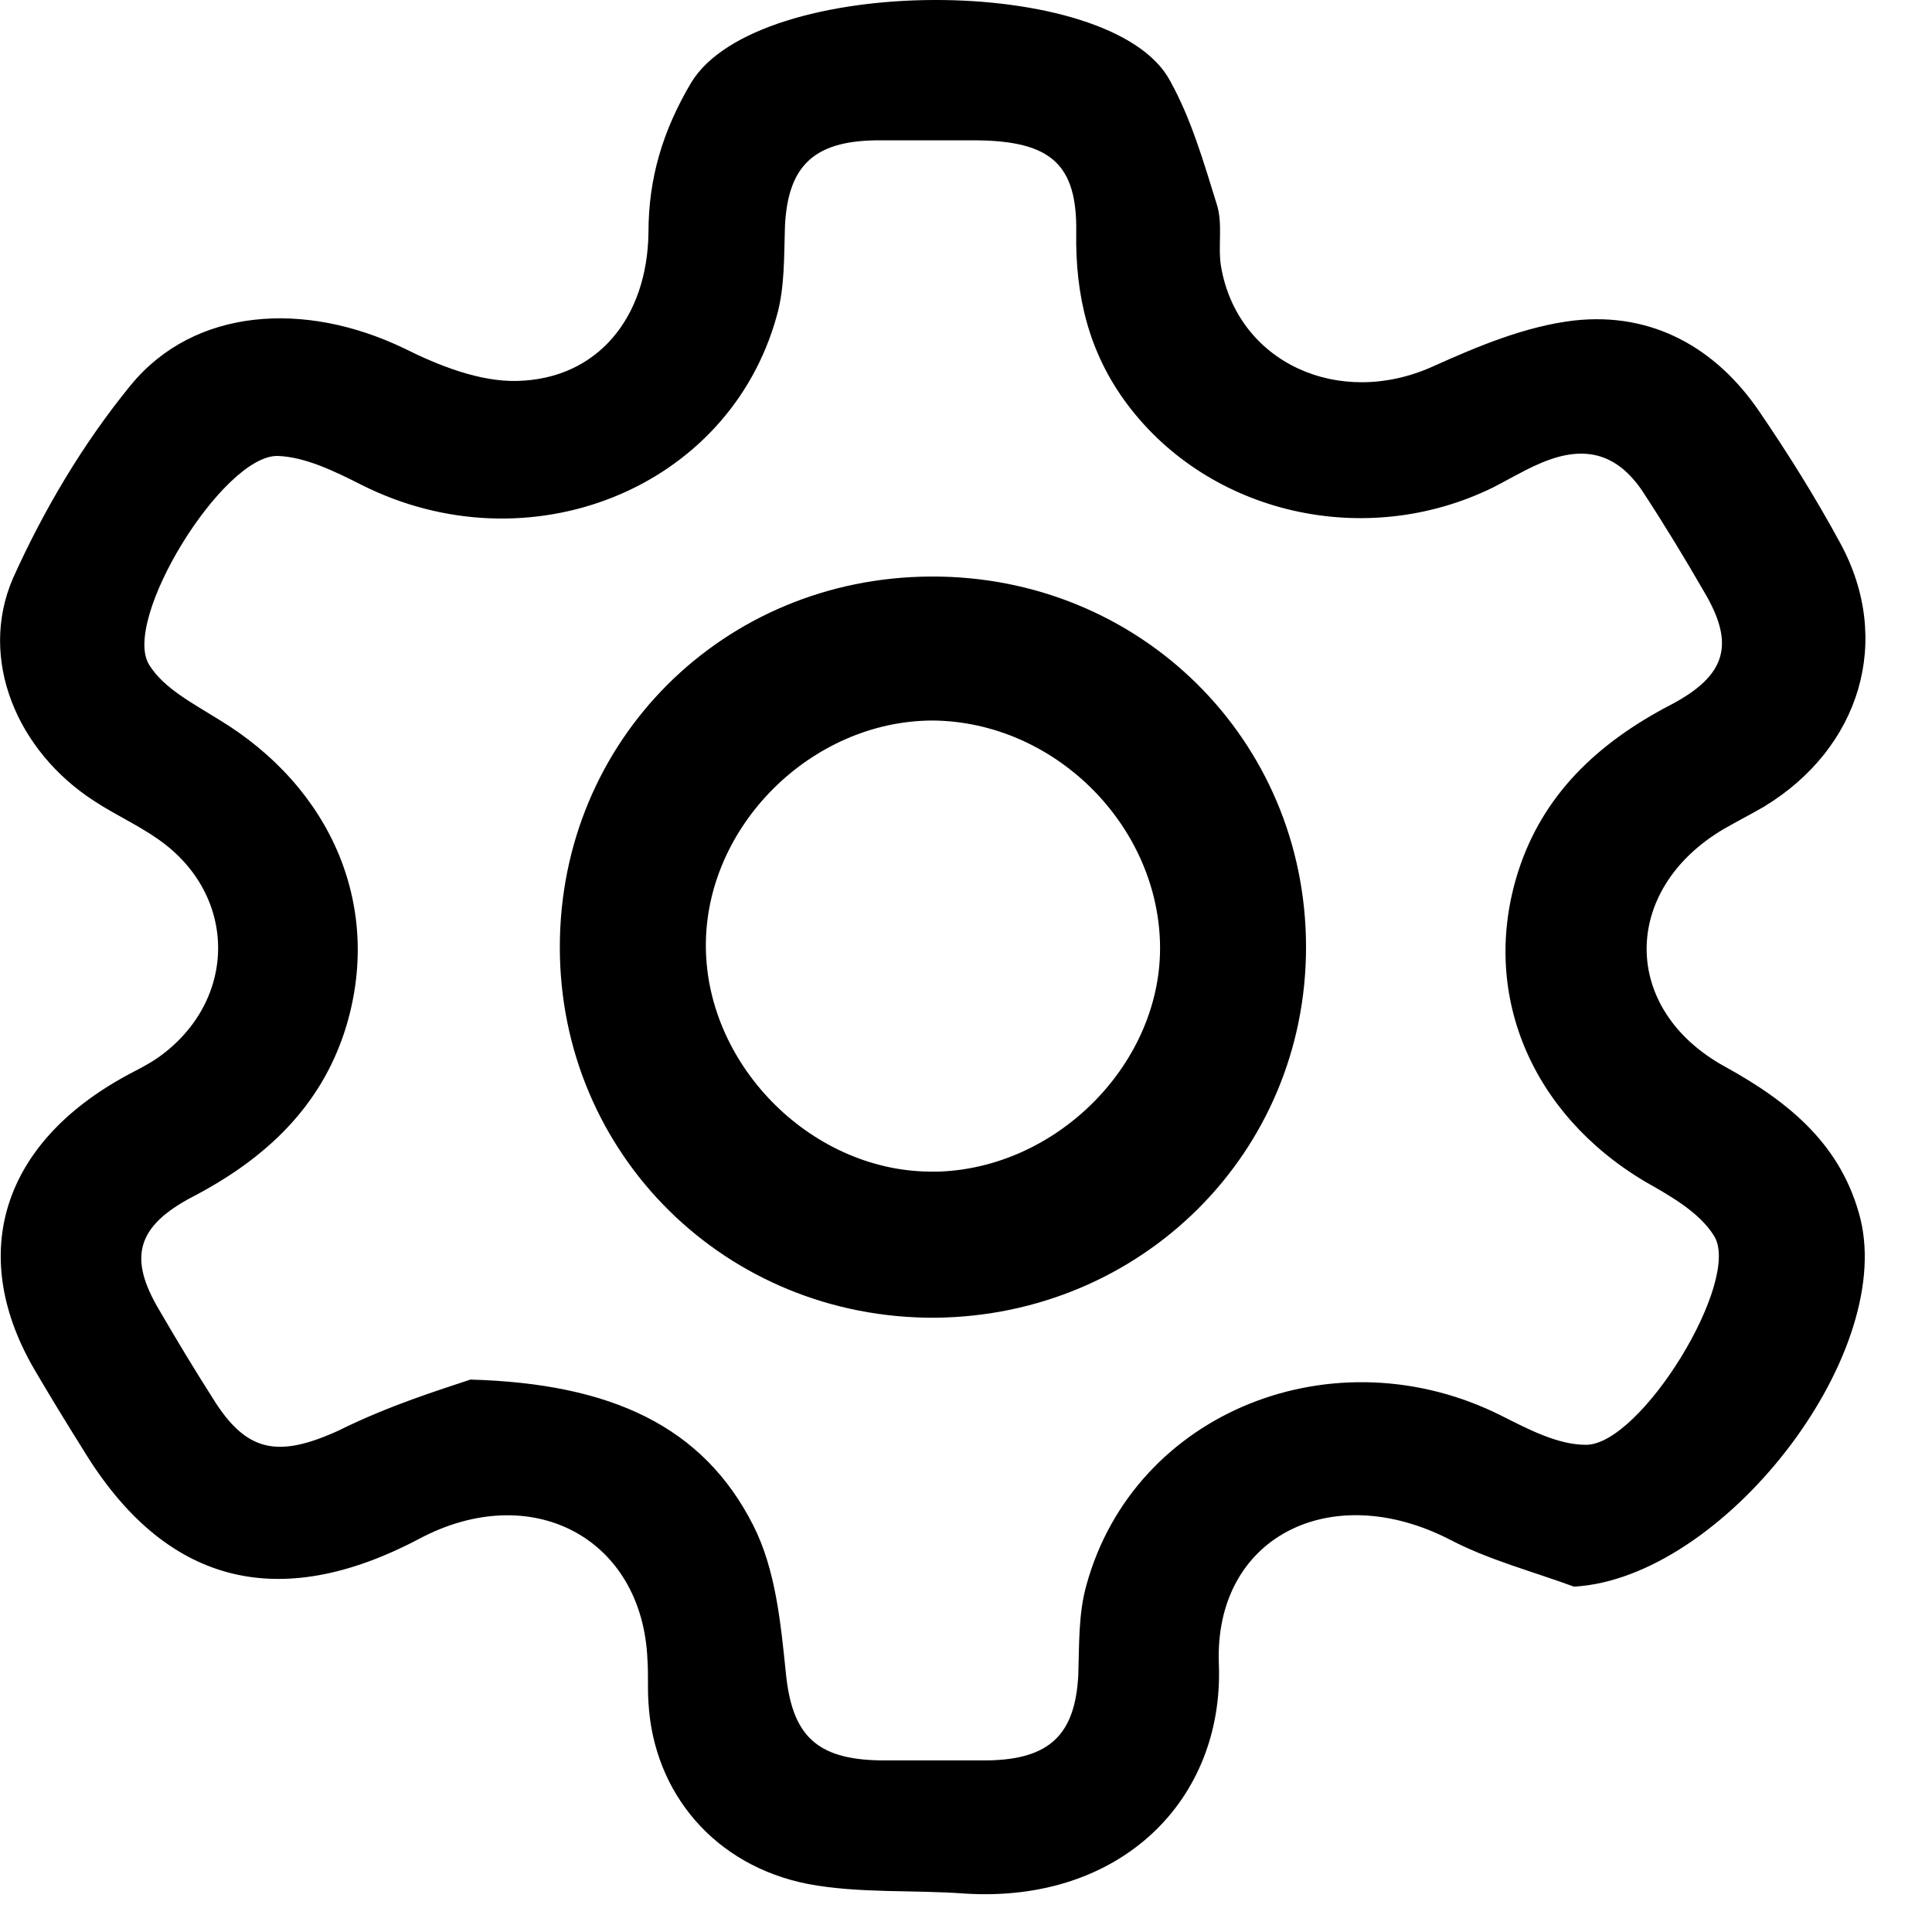<svg fill="none" height="17" viewBox="0 0 17 17" width="17" xmlns="http://www.w3.org/2000/svg"><g fill="#000"><path d="m13.852 13.962c-.367-.135-.753-.236-1.093-.414-1.049-.54-2.079-.025-2.034 1.097.045 1.19-.86 2.102-2.232 2.017-.457-.034-.932 0-1.38-.084-.825-.16-1.362-.802-1.407-1.595-.009-.127 0-.253-.009-.38-.045-1.072-1.022-1.587-2.008-1.063-1.246.658-2.241.397-2.958-.785-.143-.228-.287-.464-.421-.692-.592-1.004-.305-1.967.744-2.566.117-.068.233-.118.341-.194.699-.498.699-1.427 0-1.916-.179-.127-.385-.219-.565-.338-.681-.439-1.022-1.249-.717-1.958.269-.599.618-1.19 1.04-1.705.556-.675 1.524-.743 2.402-.321.305.152.663.295.995.287.708-.017 1.147-.557 1.156-1.308 0-.473.125-.895.376-1.317.583-.962 3.702-.971 4.213-.017.188.338.296.717.412 1.089.054.169.009.363.036.54.143.853 1.04 1.258 1.864.886.394-.177.816-.355 1.246-.405.69-.076 1.246.245 1.622.793.26.38.502.768.717 1.165.466.853.179 1.806-.672 2.321-.117.068-.233.127-.35.194-.905.532-.914 1.587.009 2.093.583.321 1.031.701 1.192 1.342.296 1.224-1.219 3.157-2.518 3.233zm-9.716-1.823c1.246.034 2.052.414 2.492 1.283.197.388.242.861.287 1.3.054.54.26.76.834.768h.941c.547-.008.771-.228.798-.751.009-.262 0-.54.072-.793.421-1.528 2.187-2.228 3.657-1.486.233.118.493.253.735.253.484.008 1.38-1.452 1.129-1.84-.126-.203-.376-.346-.601-.473-1.013-.599-1.461-1.671-1.12-2.735.215-.667.69-1.123 1.335-1.46.502-.262.574-.54.296-1.004-.17-.295-.35-.591-.538-.878-.233-.346-.529-.414-.923-.236-.134.059-.26.135-.394.203-1.12.549-2.492.236-3.218-.734-.341-.456-.457-.962-.448-1.511.009-.599-.224-.802-.869-.81-.296 0-.601 0-.896 0-.547.008-.771.228-.798.751-.009.262 0 .54-.072.793-.421 1.528-2.187 2.228-3.657 1.486-.233-.118-.493-.245-.735-.253-.484-.008-1.38 1.452-1.129 1.84.125.203.385.338.601.473 1.013.608 1.461 1.671 1.12 2.743-.215.667-.69 1.123-1.335 1.46-.502.262-.574.54-.296 1.004.152.262.305.515.466.768.296.481.574.532 1.111.287.439-.219.905-.363 1.156-.447z"/><path d="m8.19 5.073c1.838-.009 3.302 1.435 3.302 3.261 0 1.808-1.444 3.243-3.264 3.261-1.838.009-3.302-1.435-3.302-3.261 0-1.817 1.435-3.252 3.264-3.261zm.038 5.237c1.079-.019 2.007-.969 1.979-2.013-.028-1.053-.938-1.947-1.998-1.957-1.069 0-2.007.932-1.998 1.994.009 1.062.957 1.994 2.017 1.975z"/></g></svg>